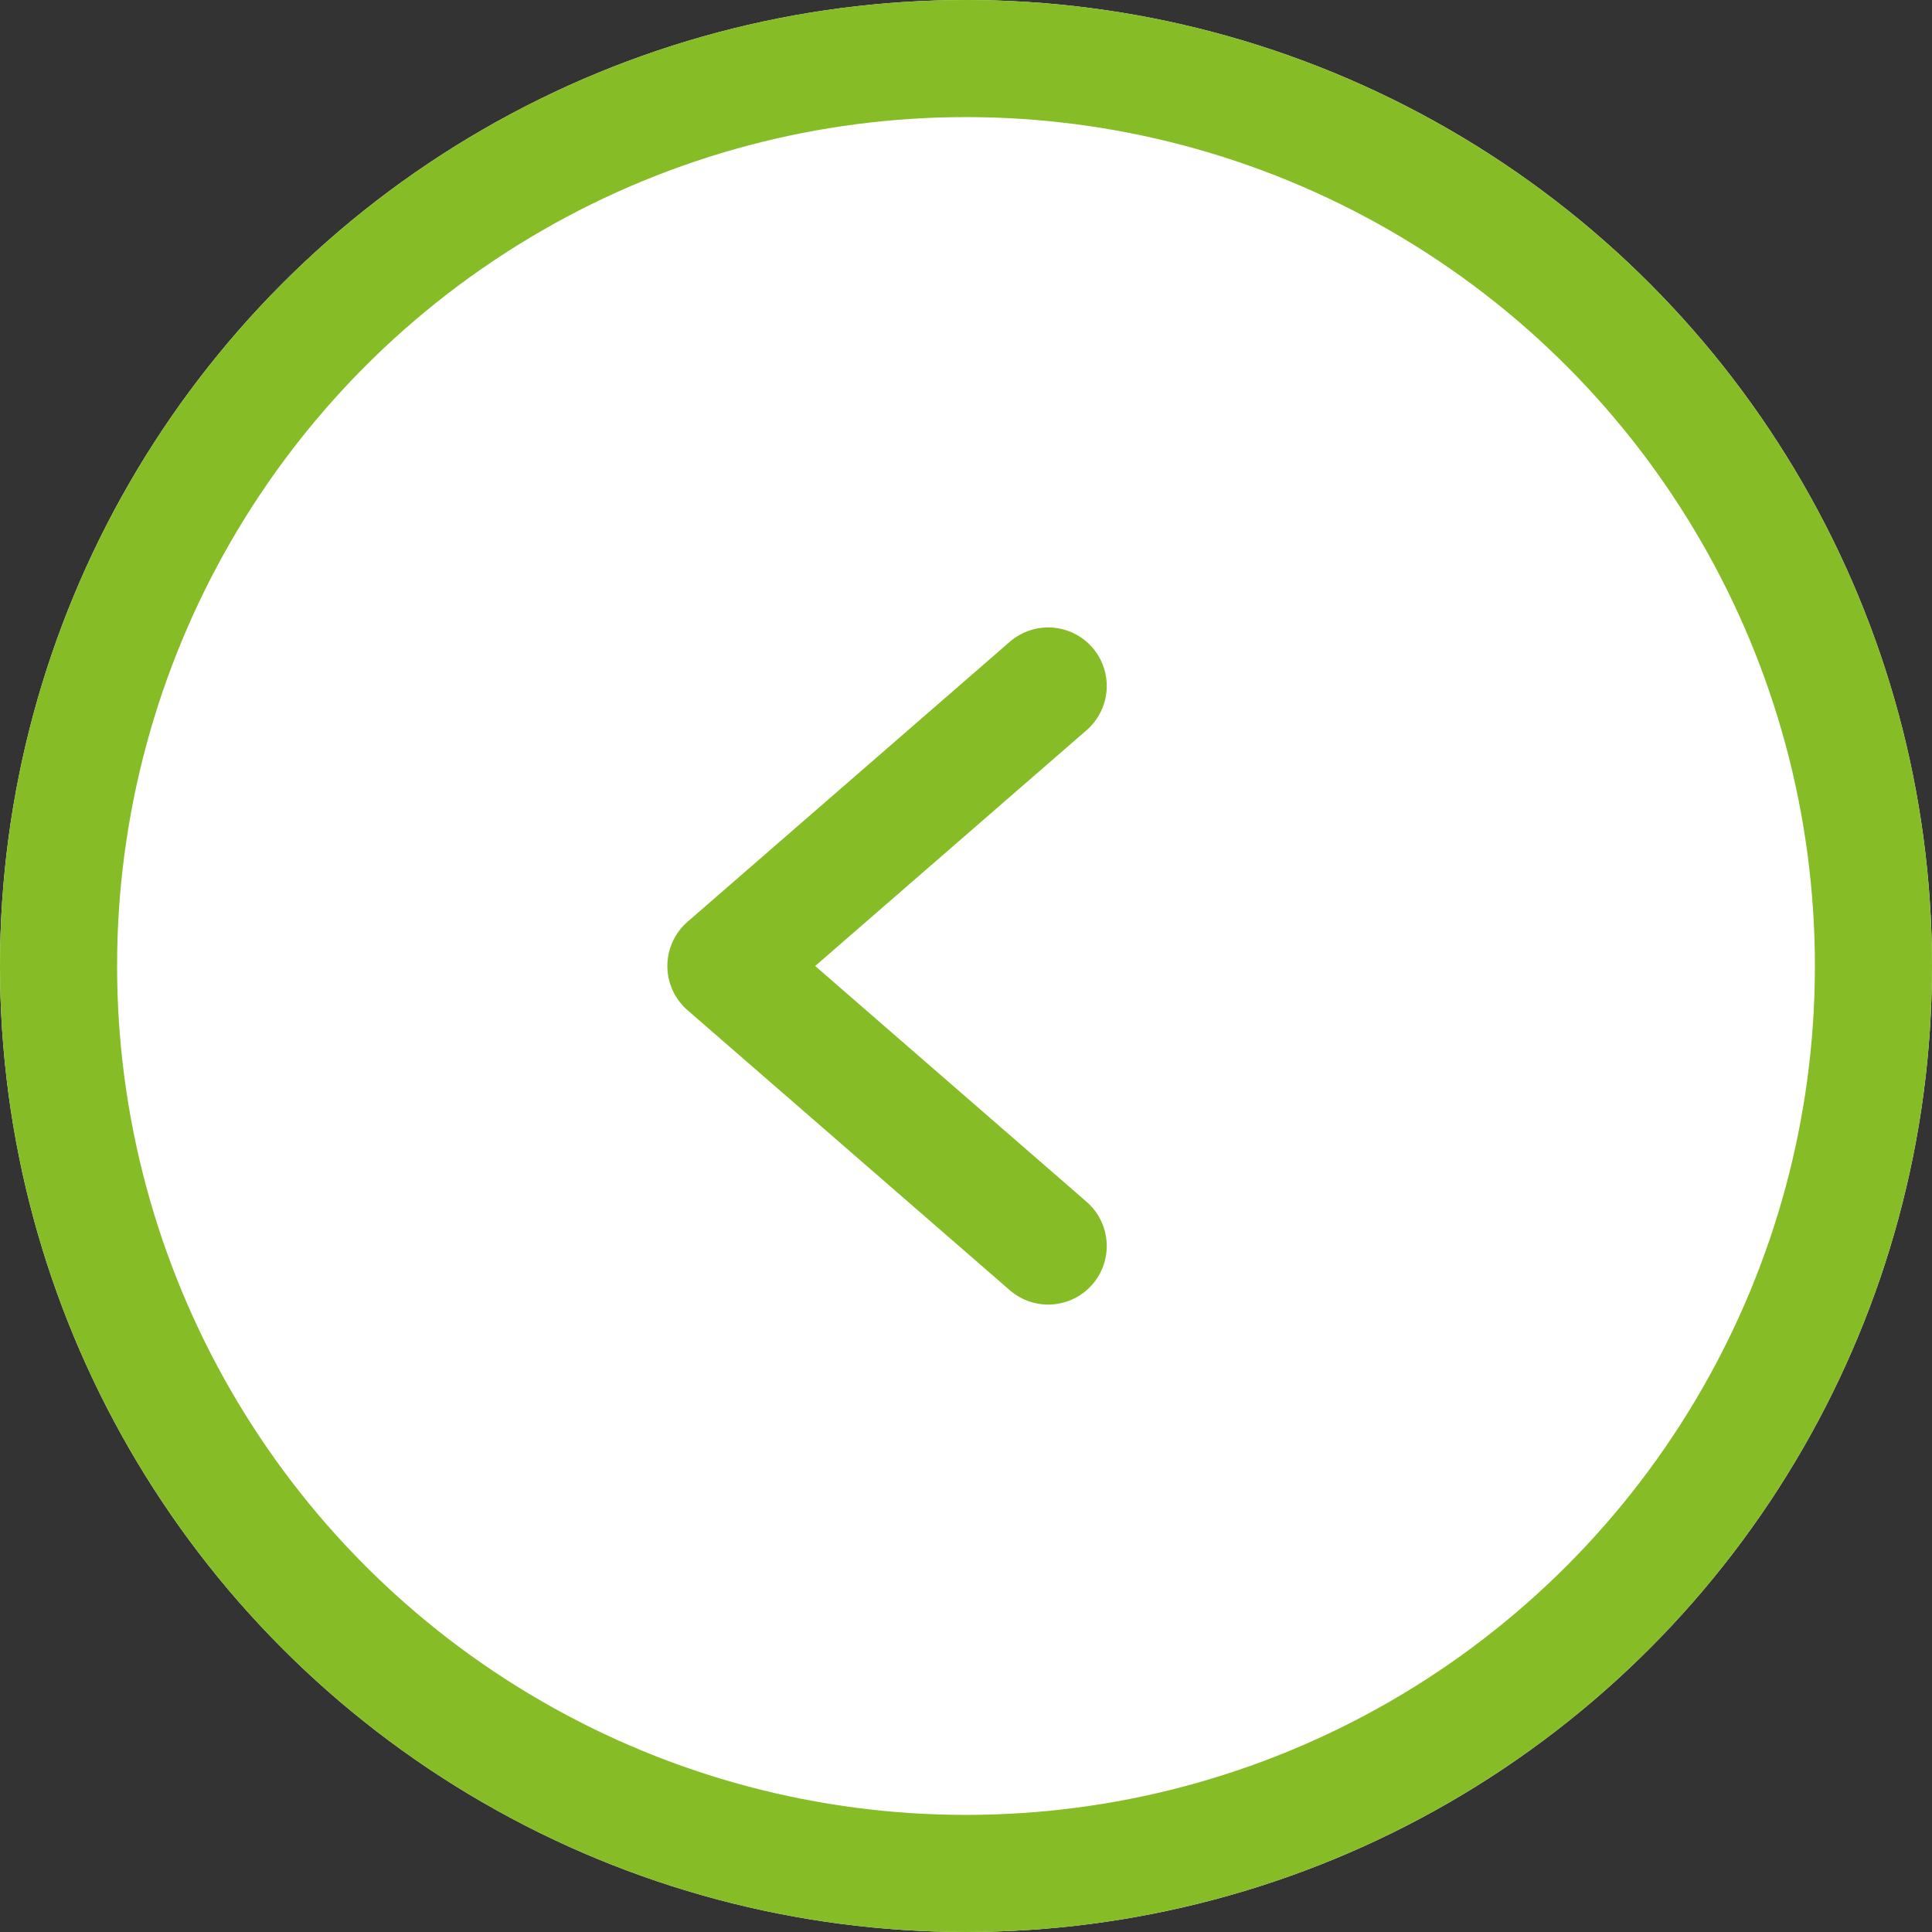 <svg xmlns="http://www.w3.org/2000/svg" width="33" height="33" viewBox="0 0 33 33">
  <rect x="0" y="0" width="33" height="33" fill="#333333" stroke="none"/>
  <g id="arrow" transform="translate(33 33) rotate(180)">
    <g id="Ellipse_13" data-name="Ellipse 13" fill="#fff" stroke="#86bc25" stroke-miterlimit="10" stroke-width="2">
      <circle cx="16.5" cy="16.5" r="16.5" stroke="none"/>
      <circle cx="16.5" cy="16.5" r="15.5" fill="none"/>
    </g>
    <path id="Path_13" data-name="Path 13" d="M264.258,612.138l5.505-4.783-5.505-4.783" transform="translate(-249.162 -590.855)" fill="none" stroke="#86bc25" stroke-linecap="round" stroke-linejoin="round" stroke-miterlimit="10" stroke-width="2"/>
  </g>
</svg>
